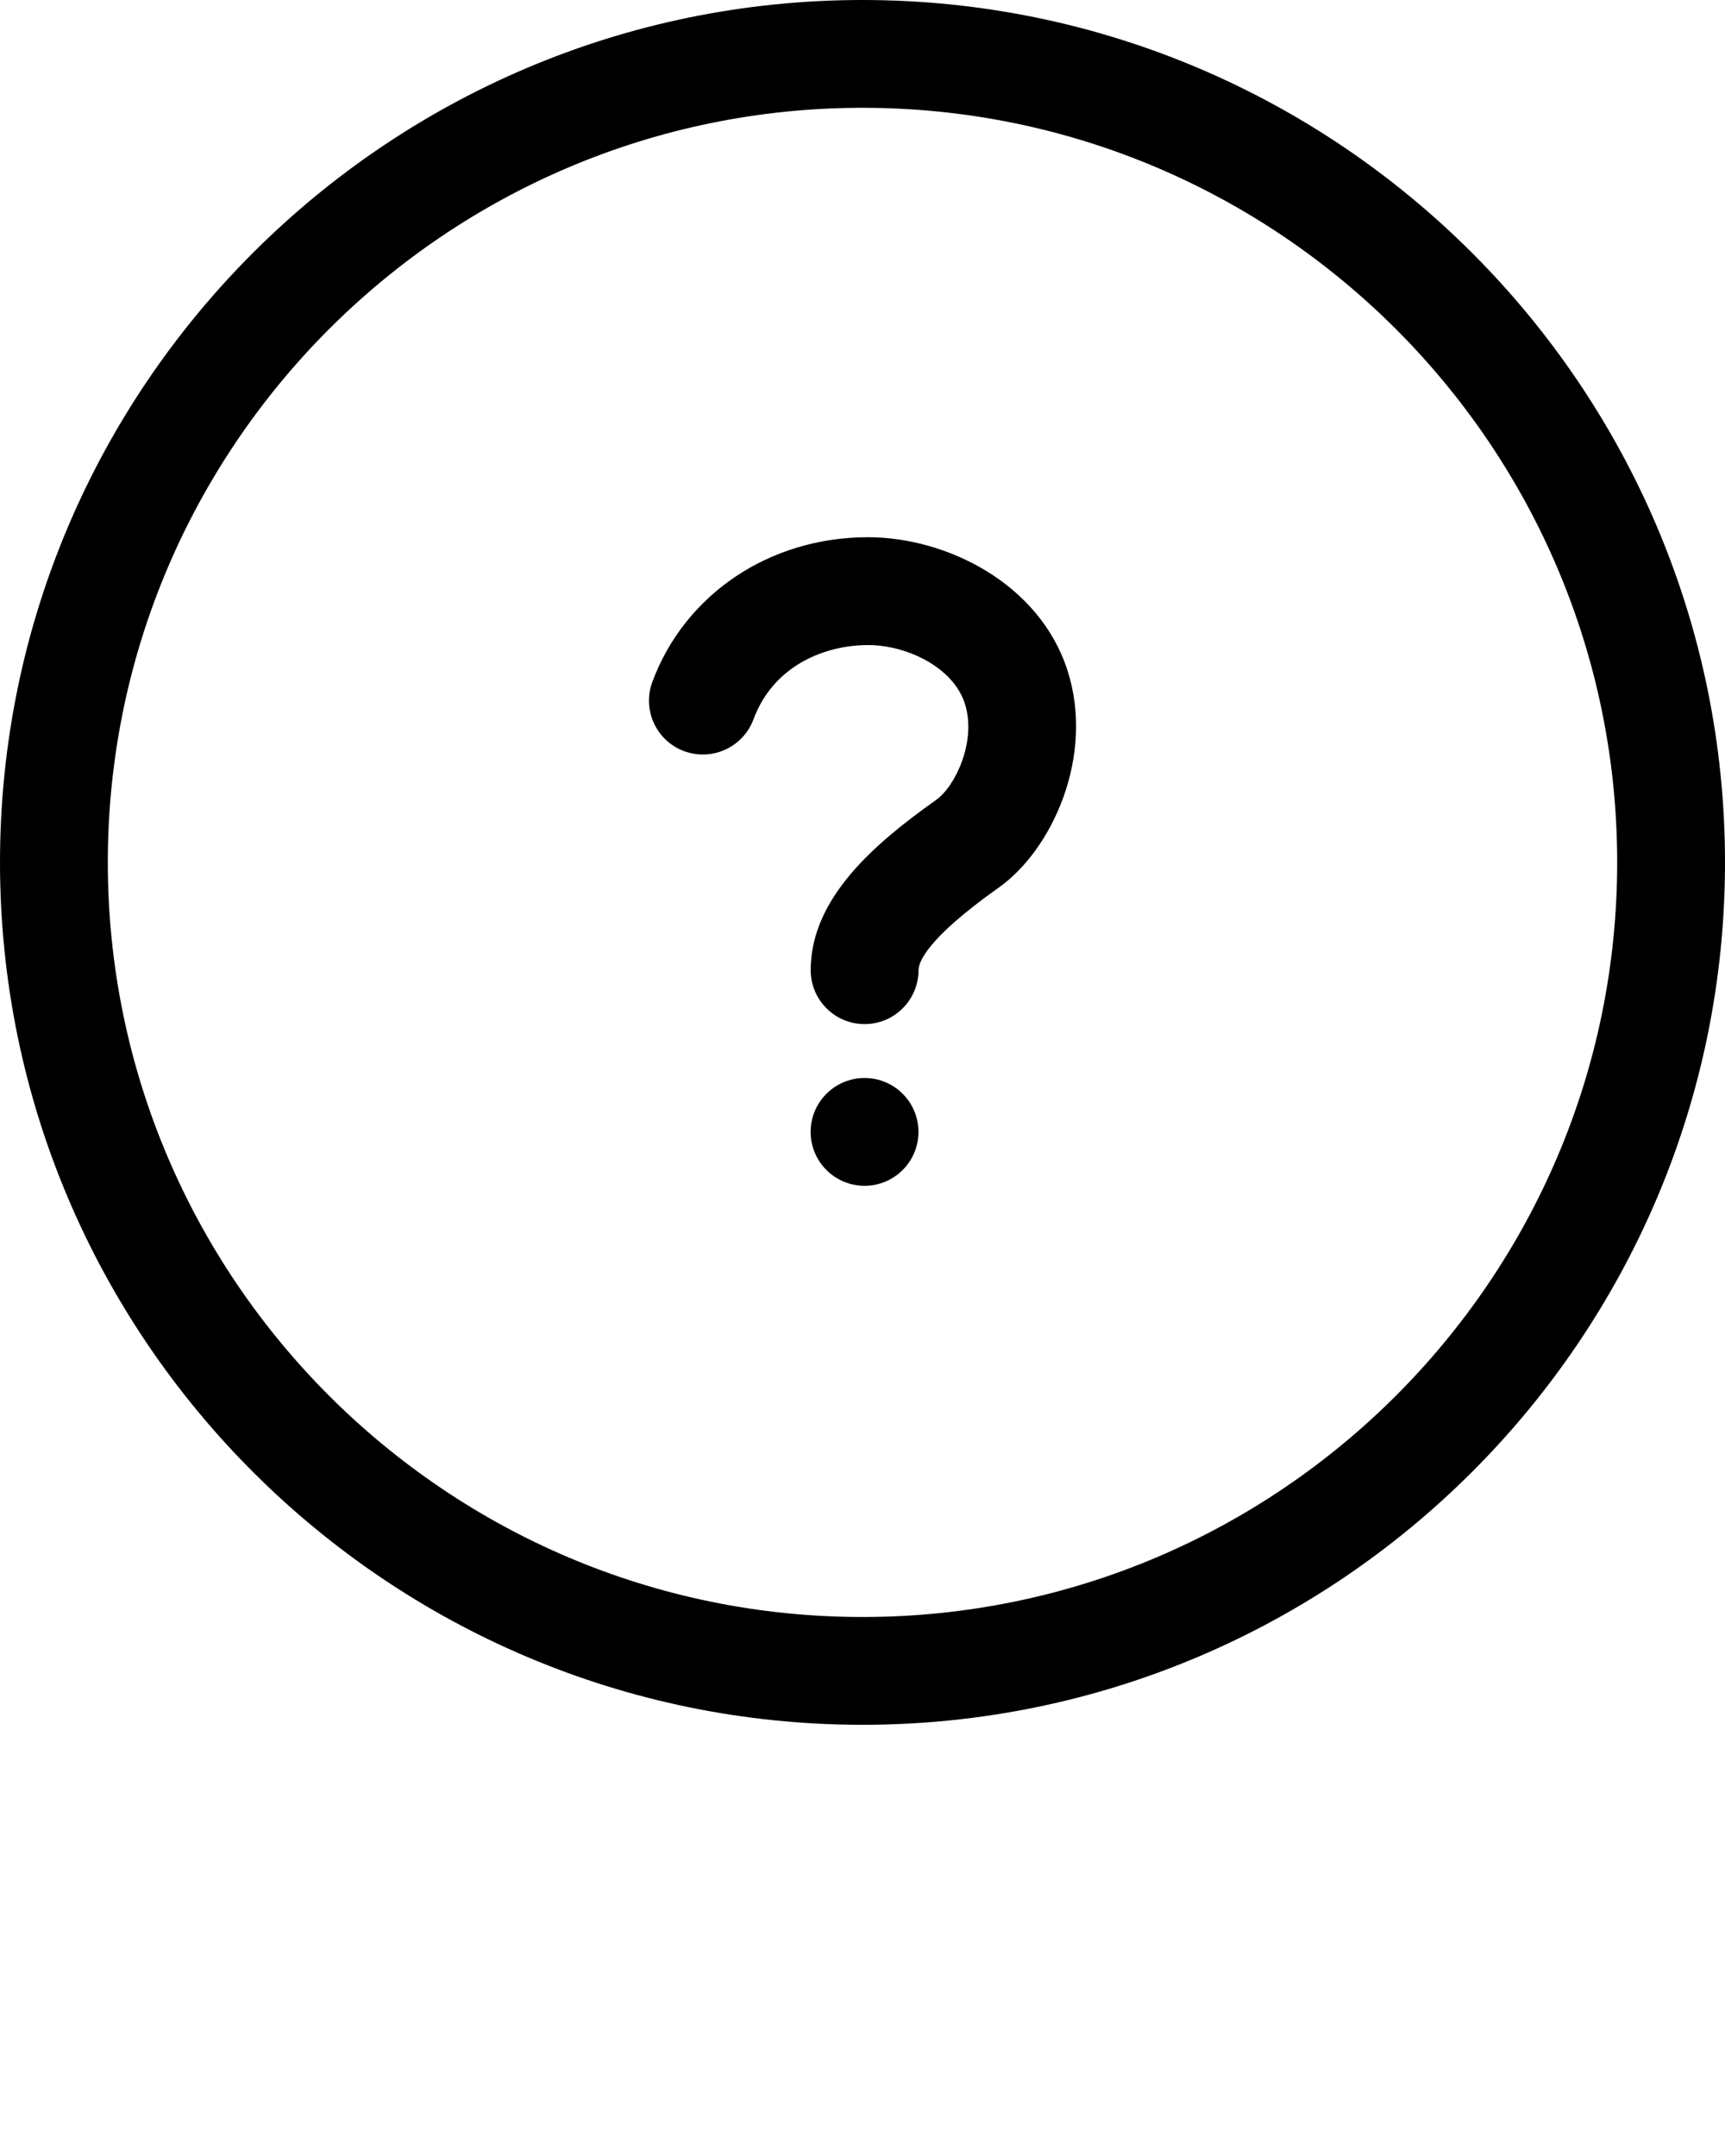 <svg xmlns="http://www.w3.org/2000/svg" viewBox="0 0 32 40" enable-background="new 0 0 32 32" x="0px" y="0px"><g><path d="M16 32c-8.822 0-16-7.178-16-16s7.178-16 16-16 16 7.178 16 16-7.178 16-16 16zm0-30c-7.72 0-14 6.28-14 14s6.28 14 14 14 14-6.28 14-14-6.28-14-14-14z"/><circle cx="16.038" cy="21" r="1"/><path d="M16.039 19c-.552 0-1-.447-1-1 0-1.332 1.177-2.344 2.328-3.16.358-.254.753-1.095.532-1.785-.218-.681-1.084-1.087-1.796-1.087h-.001c-.78 0-1.748.363-2.125 1.379-.193.518-.77.78-1.286.589-.518-.192-.782-.768-.589-1.286.605-1.629 2.175-2.683 4-2.683h.002c1.445 0 3.18.851 3.7 2.476.504 1.57-.272 3.313-1.28 4.027-1.339.949-1.484 1.384-1.484 1.528-.002.555-.449 1.002-1.001 1.002z"/></g></svg>